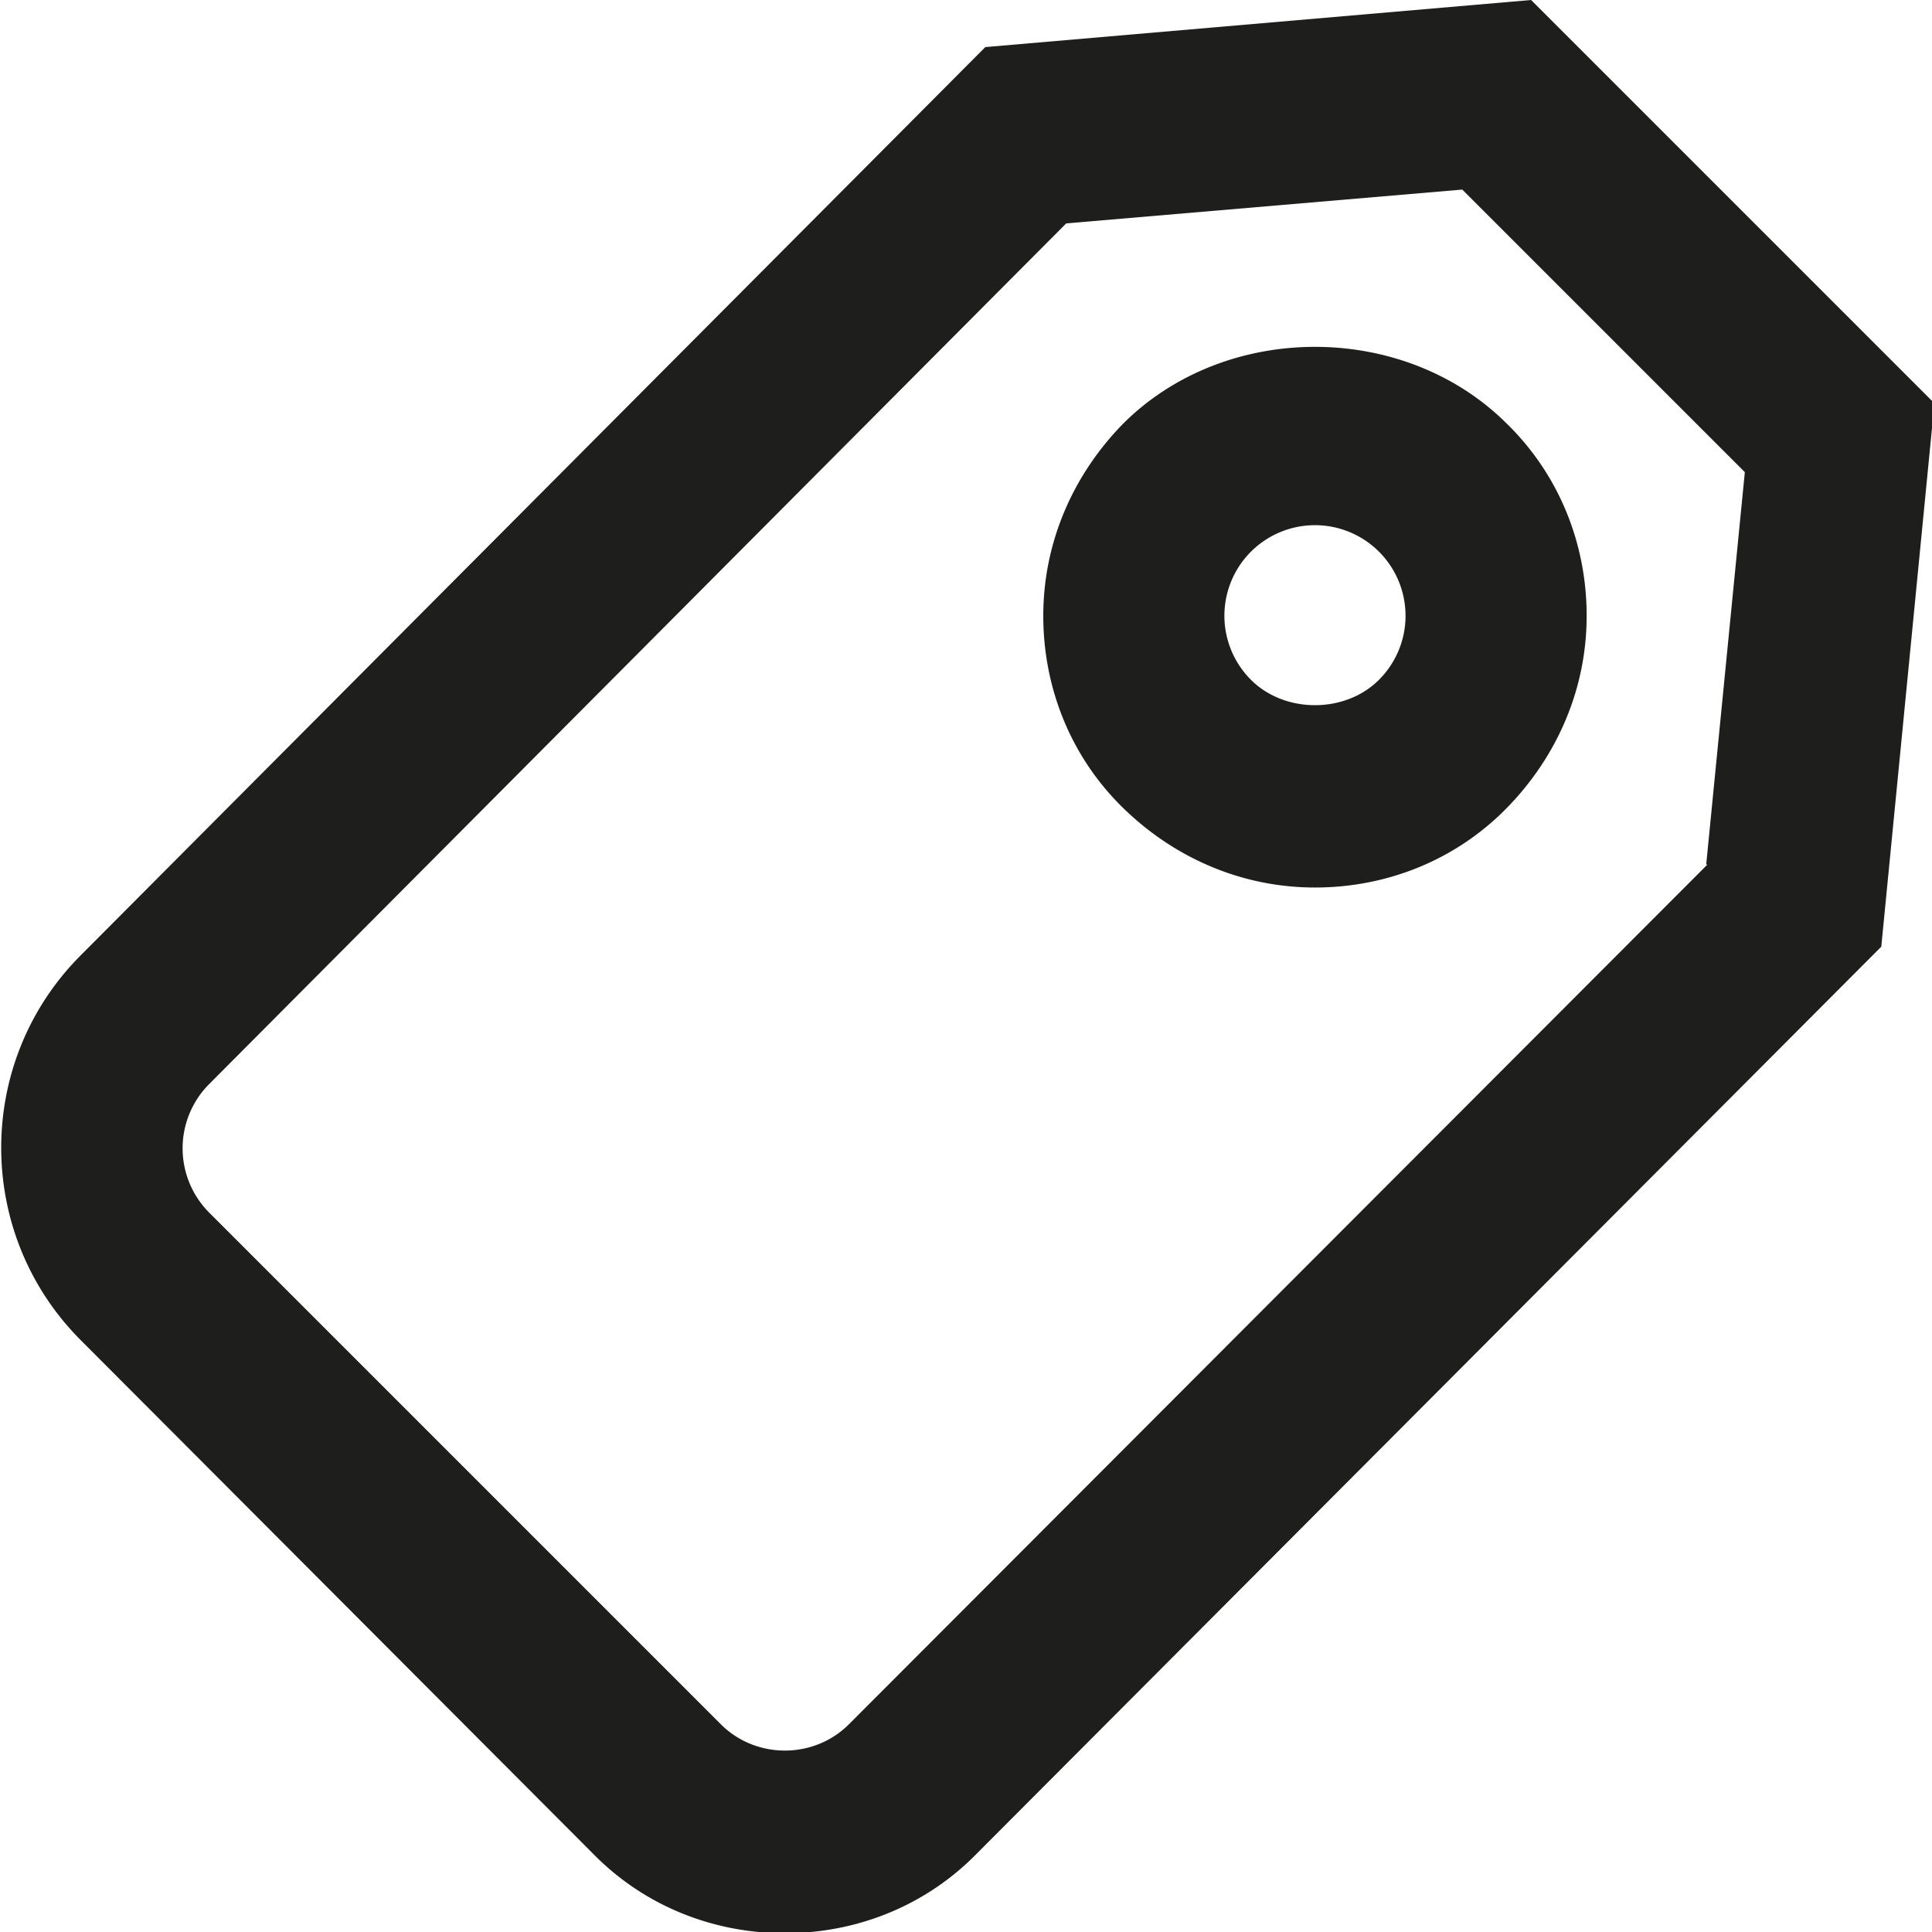 <svg viewBox="0 0 16 16" xmlns="http://www.w3.org/2000/svg">
  <path fill="#1e1e1c" d="M12.68 0 8.16.39.67 7.91c-.88.88-.88 2.31 0 3.19l4.24 4.25c.42.43.99.66 1.59.66s1.17-.23 1.59-.66l7.49-7.51.44-4.5zm1.46 7.16-7.11 7.12c-.29.29-.77.29-1.06 0l-4.24-4.24a.754.754 0 0 1 0-1.06l7.1-7.13 3.28-.28 2.34 2.34-.32 3.25ZM9.3 3.51c-.42.43-.66.99-.66 1.59s.23 1.17.66 1.59.99.66 1.59.66 1.17-.23 1.59-.66.66-.99.66-1.59-.23-1.17-.66-1.59c-.85-.85-2.33-.85-3.18 0m2.34 1.59c0 .2-.08.39-.22.53-.28.28-.78.28-1.06 0a.75.75 0 1 1 1.28-.53"/>
</svg>
